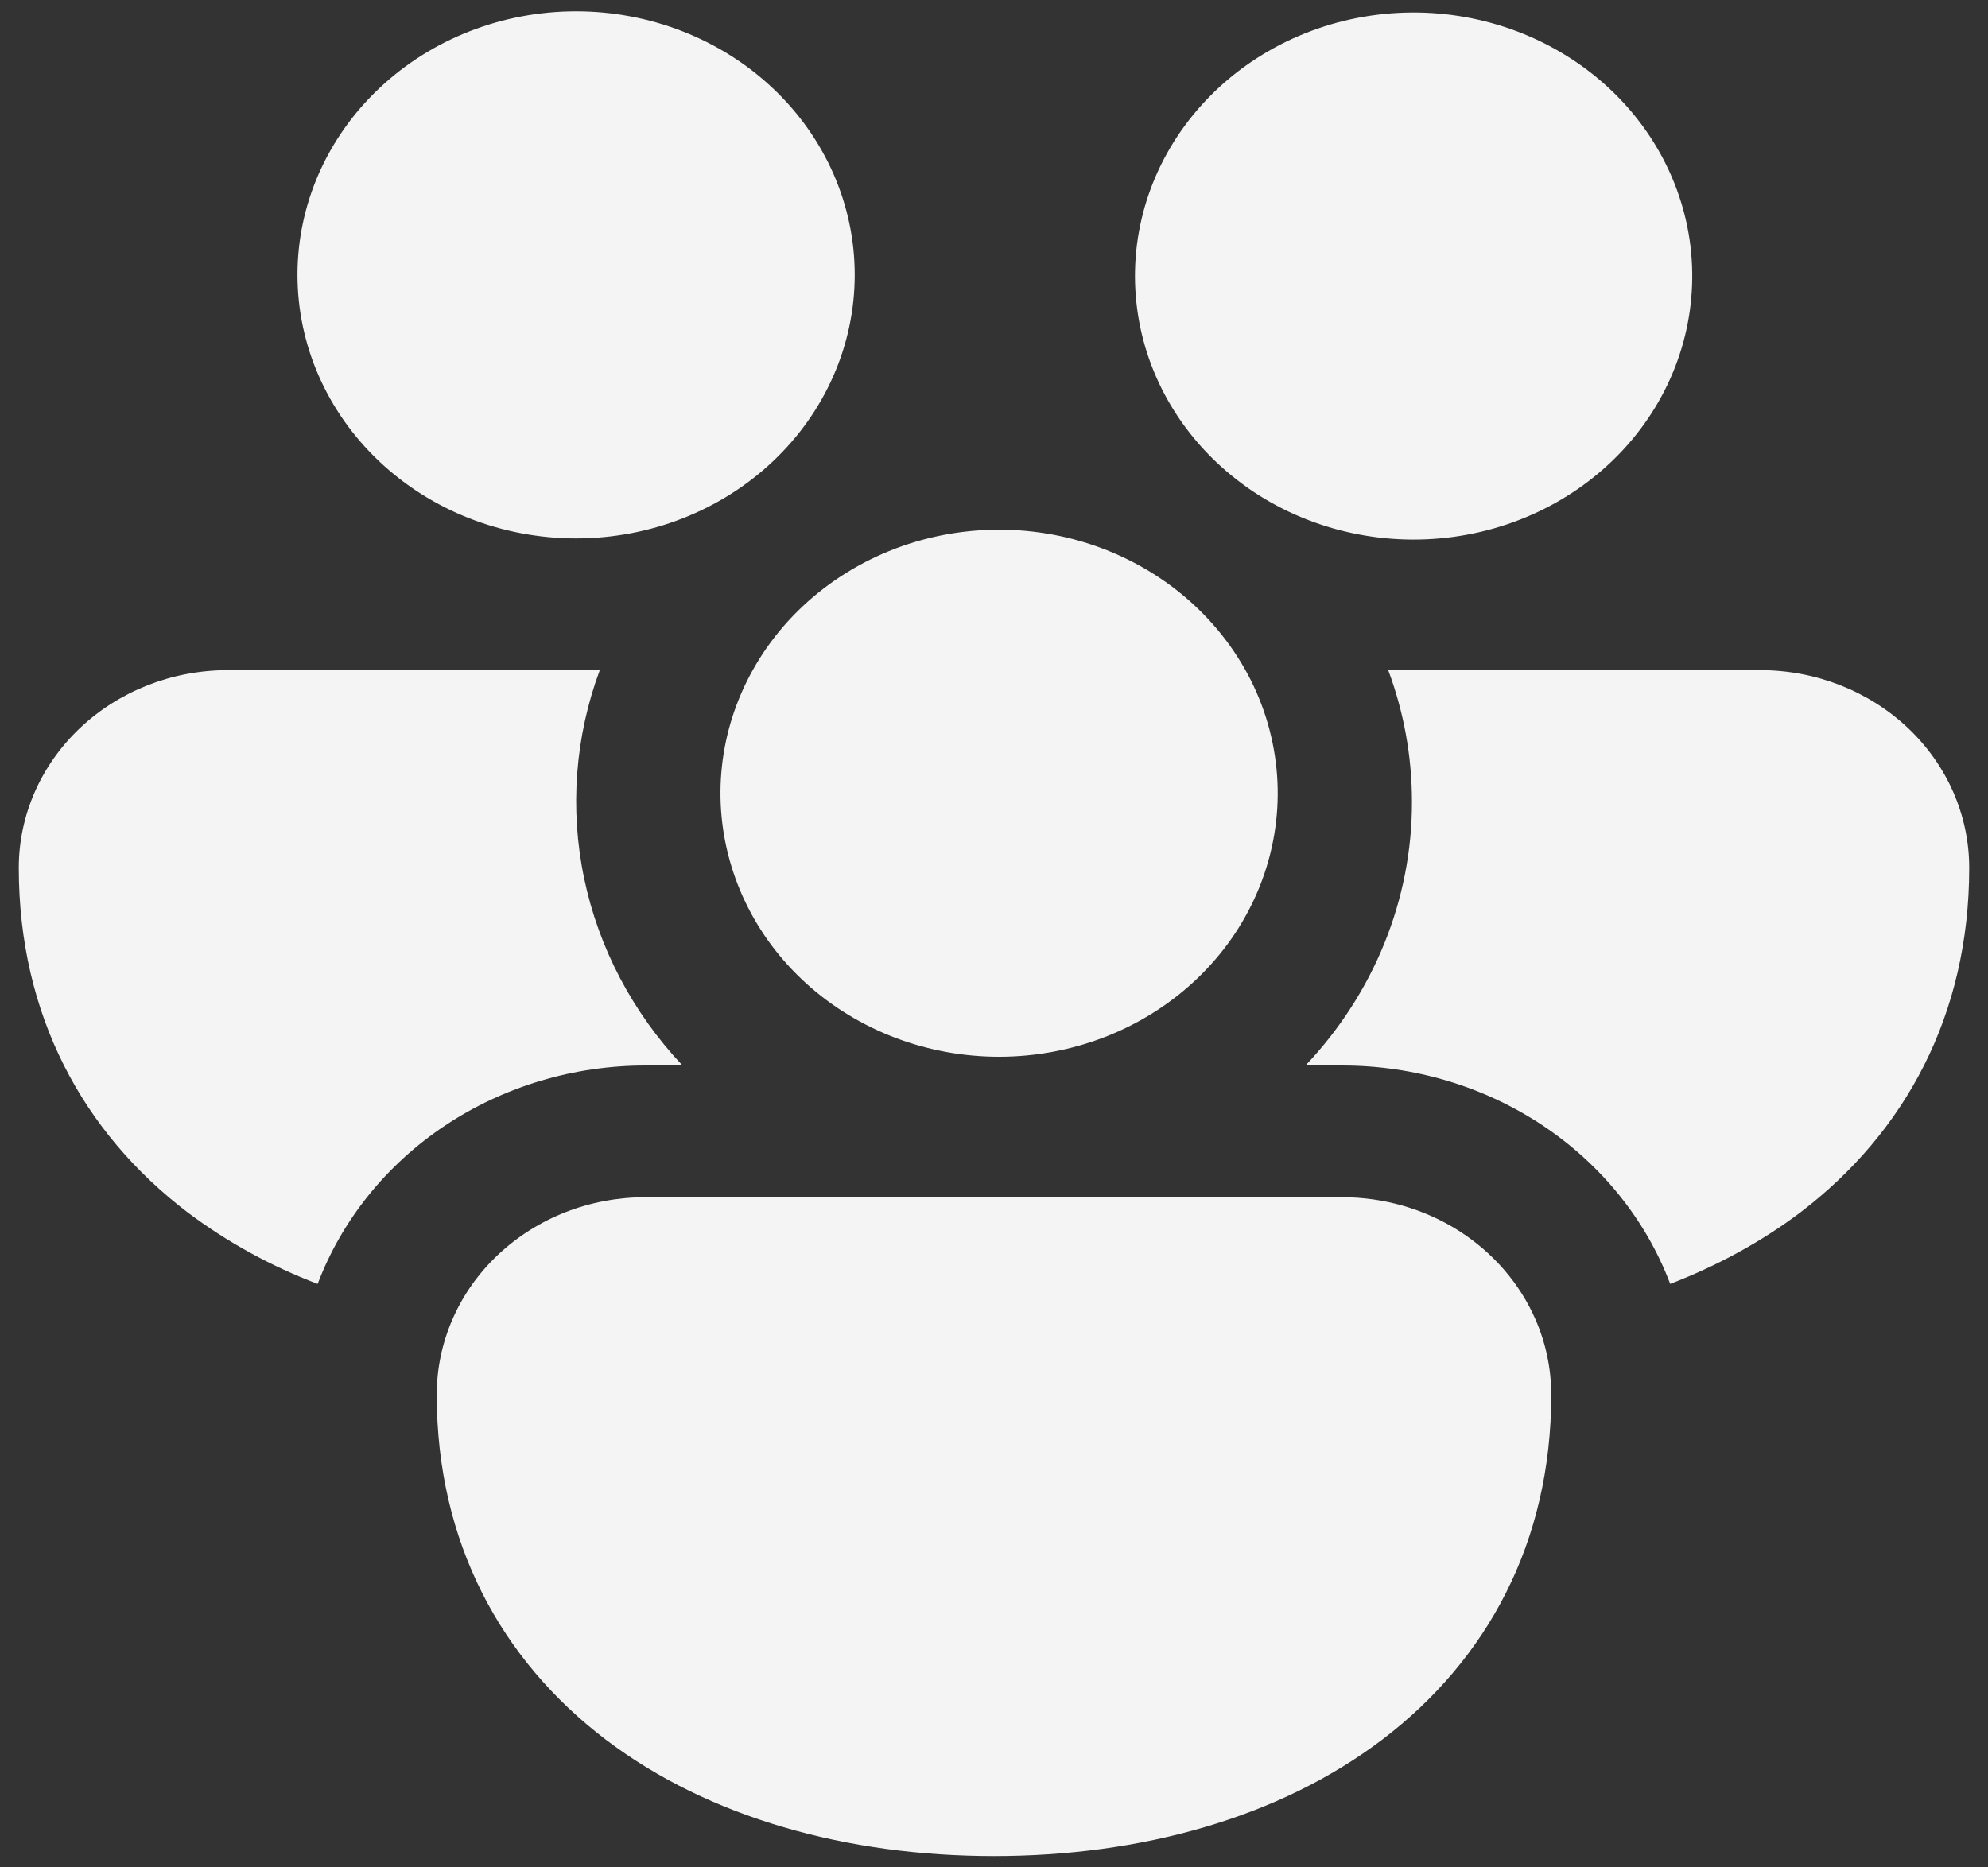 <svg width="33" height="31" viewBox="0 0 33 31" fill="none" xmlns="http://www.w3.org/2000/svg">
<rect x="0" y="0" width="33" height="31" fill="#333333" stroke="none"/>
<path d="M4.938 4.562C4.938 3.402 5.425 2.289 6.292 1.469C7.159 0.648 8.336 0.188 9.562 0.188C10.789 0.188 11.966 0.648 12.833 1.469C13.7 2.289 14.188 3.402 14.188 4.562C14.188 5.723 13.7 6.836 12.833 7.656C11.966 8.477 10.789 8.938 9.562 8.938C8.336 8.938 7.159 8.477 6.292 7.656C5.425 6.836 4.938 5.723 4.938 4.562ZM20.614 8.027L20.711 8.098C21.692 8.785 22.921 9.078 24.13 8.912C25.339 8.746 26.429 8.135 27.163 7.211C27.896 6.288 28.214 5.127 28.047 3.983C27.879 2.838 27.24 1.803 26.268 1.103C25.297 0.403 24.072 0.094 22.861 0.245C21.65 0.396 20.552 0.994 19.805 1.908C19.058 2.823 18.724 3.979 18.876 5.126C19.027 6.272 19.652 7.315 20.614 8.027ZM12.495 11.125C12.785 10.605 13.184 10.145 13.666 9.774C14.149 9.403 14.705 9.127 15.303 8.964C15.901 8.801 16.527 8.754 17.144 8.825C17.762 8.896 18.358 9.085 18.896 9.379C19.435 9.673 19.905 10.067 20.279 10.537C20.654 11.007 20.924 11.543 21.073 12.114C21.223 12.686 21.25 13.279 21.151 13.86C21.053 14.441 20.831 14.997 20.501 15.496C19.864 16.454 18.86 17.142 17.698 17.414C16.537 17.687 15.309 17.523 14.273 16.957C13.236 16.392 12.472 15.468 12.141 14.38C11.809 13.293 11.936 12.126 12.495 11.125ZM3.781 11.125H9.956C9.545 12.235 9.455 13.429 9.697 14.583C9.938 15.737 10.502 16.809 11.329 17.688H10.719C9.527 17.687 8.363 18.036 7.388 18.685C6.414 19.334 5.675 20.253 5.273 21.314C4.497 21.019 3.77 20.619 3.115 20.127C1.376 18.803 0.312 16.848 0.312 14.406C0.312 13.536 0.678 12.701 1.328 12.086C1.979 11.471 2.861 11.125 3.781 11.125ZM22.281 17.688C23.473 17.688 24.636 18.036 25.61 18.685C26.585 19.334 27.323 20.253 27.725 21.314C28.511 21.01 29.24 20.614 29.885 20.127C31.624 18.803 32.688 16.848 32.688 14.406C32.688 13.536 32.322 12.701 31.672 12.086C31.021 11.471 30.139 11.125 29.219 11.125H23.044C23.299 11.81 23.438 12.547 23.438 13.312C23.44 14.927 22.81 16.485 21.671 17.688H22.281ZM25.489 21.905C25.657 22.29 25.75 22.714 25.75 23.156C25.75 25.598 24.689 27.553 22.947 28.877C21.234 30.178 18.935 30.812 16.5 30.812C14.065 30.812 11.766 30.178 10.053 28.877C8.314 27.553 7.25 25.598 7.25 23.156C7.249 22.725 7.338 22.298 7.512 21.899C7.685 21.501 7.941 21.138 8.263 20.834C8.586 20.529 8.968 20.287 9.39 20.122C9.811 19.958 10.263 19.874 10.719 19.875H22.281C22.968 19.875 23.64 20.068 24.211 20.429C24.782 20.791 25.227 21.304 25.489 21.905Z" fill="#F4F4F4"/>
</svg>
